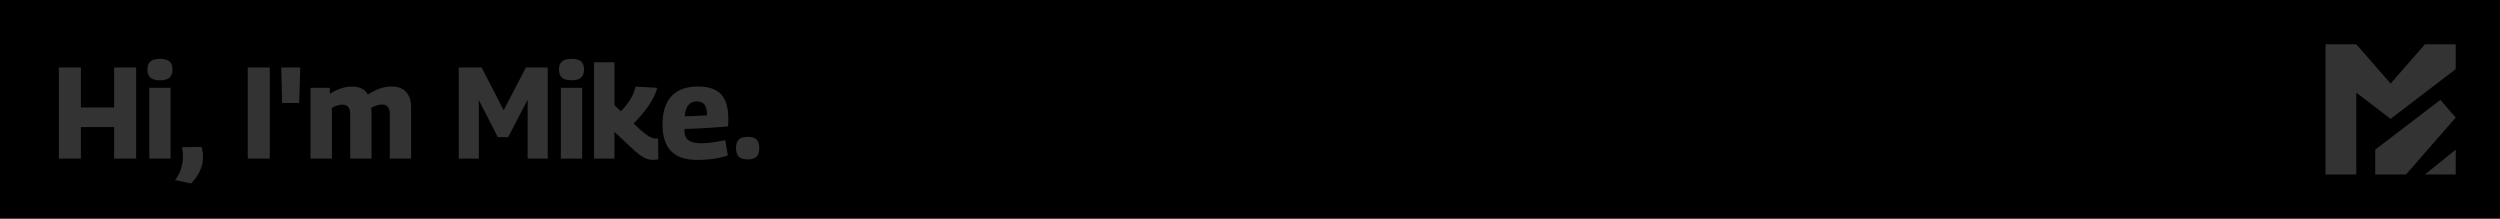 <svg width="100%" height="100%" viewBox="0 0 1920 168" xmlns="http://www.w3.org/2000/svg">
  <style>
      path,
      rect {
        fill: #333;
        mix-blend-mode: color-burn;
      }

      rect[width="1920"] {
        animation: 60s linear infinite hue;
        fill: url(#bg);
      }

      @keyframes hue {
        to {
          filter: hue-rotate(-360deg)
        }
      }

      @media (prefers-color-scheme: dark) {
        path,
        rect {
          fill: #bbb;
          mix-blend-mode: color-dodge;
        }

        stop[offset="0"] {
          stop-color: oklch(35% 0.14 303);
        }

        stop[offset="1"] {
          stop-color: oklch(40% 0.09 253);
        }
      }
    </style>
    <defs>
      <radialGradient id="bg" cx="0" cy="0" r="1" gradientUnits="userSpaceOnUse" gradientTransform="matrix(1920,168,-168,1920,0,0)">
        <stop offset="0" stop-color="oklch(90% 0.06 308)"/>
        <stop offset="1" stop-color="oklch(92% 0.04 250)"/>
      </radialGradient>
    </defs>
    <rect x="0" y="0" width="1920" height="168" fill="#fff"/>
    <path d="M45.2,121.815l-0,-70l16.909,-0l0,30.726l25.541,0l0,-30.726l16.909,-0l0,70l-16.909,-0l0,-24.202l-25.541,0l0,24.202l-16.909,-0Z"/>
    <path d="M122.846,61.648c-3.333,-0 -5.775,-0.672 -7.326,-2.014c-1.552,-1.343 -2.327,-3.409 -2.327,-6.197c-0,-2.816 0.772,-4.895 2.317,-6.238c1.545,-1.342 3.991,-2.014 7.338,-2.014c3.373,0 5.818,0.672 7.336,2.014c1.517,1.343 2.276,3.422 2.276,6.238c0,2.788 -0.752,4.854 -2.255,6.197c-1.504,1.342 -3.957,2.014 -7.359,2.014Zm-8.195,60.167l-0,-54.4l16.35,-0l-0,54.4l-16.35,-0Z"/>
    <path d="M139.777,113.096l14.928,-0.303c0.348,1.071 0.632,2.24 0.852,3.506c0.22,1.267 0.329,2.664 0.329,4.192c0,2.384 -0.321,4.737 -0.965,7.06c-0.644,2.323 -1.648,4.593 -3.011,6.81c-1.364,2.217 -3.094,4.404 -5.191,6.56l-12.292,-2.648c2.109,-2.645 3.65,-5.533 4.62,-8.665c0.971,-3.132 1.457,-6.158 1.457,-9.079c-0,-0.89 -0.046,-1.984 -0.138,-3.284c-0.092,-1.299 -0.288,-2.682 -0.589,-4.149Z"/>
    <rect x="190.267" y="51.815" width="16.909" height="70"/>
    <path d="M216.679,79.115l-0.683,-27.3l14.591,-0l-0.808,27.3l-13.1,-0Z"/>
    <path d="M238.494,121.815l-0,-54.4l14.811,-0l-0,4.708c2.011,-1.321 3.953,-2.389 5.826,-3.204c1.873,-0.815 3.727,-1.427 5.56,-1.834c1.834,-0.407 3.678,-0.611 5.531,-0.611c2.11,0 3.94,0.235 5.49,0.703c1.549,0.469 2.885,1.156 4.008,2.061c1.123,0.905 2.055,2.032 2.796,3.378c2.243,-1.4 4.345,-2.553 6.306,-3.461c1.96,-0.907 3.937,-1.59 5.929,-2.05c1.992,-0.46 4.07,-0.69 6.233,-0.69c1.987,-0 3.766,0.245 5.338,0.737c1.572,0.491 2.949,1.203 4.133,2.136c1.183,0.934 2.166,2.042 2.948,3.326c0.782,1.284 1.365,2.725 1.749,4.322c0.384,1.597 0.576,3.303 0.576,5.118l0,39.761l-16.392,-0l-0,-34.427c-0,-0.99 -0.106,-1.928 -0.319,-2.811c-0.212,-0.884 -0.542,-1.642 -0.988,-2.275c-0.446,-0.632 -1.051,-1.13 -1.813,-1.493c-0.763,-0.363 -1.712,-0.544 -2.847,-0.544c-0.976,-0 -1.949,0.125 -2.92,0.374c-0.97,0.25 -1.907,0.562 -2.811,0.938c-0.903,0.376 -1.78,0.799 -2.629,1.268c0.131,0.545 0.218,1.096 0.262,1.651c0.044,0.555 0.066,1.106 0.066,1.653l0,35.666l-16.392,-0l0,-34.378c0,-0.972 -0.109,-1.9 -0.327,-2.784c-0.218,-0.884 -0.555,-1.64 -1.011,-2.269c-0.456,-0.628 -1.072,-1.124 -1.848,-1.487c-0.777,-0.363 -1.725,-0.545 -2.845,-0.545c-0.893,0 -1.79,0.107 -2.692,0.321c-0.902,0.213 -1.788,0.499 -2.656,0.856c-0.869,0.357 -1.762,0.798 -2.68,1.322l-0,38.964l-16.392,-0Z"/>
    <path d="M352.317,121.815l-0,-70l17.58,-0l16.898,32.859l17.117,-32.859l16.741,-0l-0,70l-15.441,-0l0,-45.22l-14.937,28.72l-7.96,-0l-14.559,-28.4l-0,44.9l-15.439,-0Z"/>
    <path d="M438.937,61.648c-3.334,-0 -5.776,-0.672 -7.327,-2.014c-1.551,-1.343 -2.327,-3.409 -2.327,-6.197c0,-2.816 0.773,-4.895 2.318,-6.238c1.544,-1.342 3.99,-2.014 7.337,-2.014c3.373,0 5.818,0.672 7.336,2.014c1.518,1.343 2.277,3.422 2.277,6.238c-0,2.788 -0.752,4.854 -2.256,6.197c-1.503,1.342 -3.956,2.014 -7.358,2.014Zm-8.196,60.167l0,-54.4l16.35,-0l0,54.4l-16.35,-0Z"/>
    <path d="M501.639,122.755c-1.173,0 -2.334,-0.116 -3.48,-0.35c-1.146,-0.233 -2.356,-0.69 -3.63,-1.37c-1.273,-0.68 -2.73,-1.667 -4.369,-2.96c-1.64,-1.293 -3.54,-2.966 -5.7,-5.02l-12.578,-11.8l-0,20.56l-15.641,-0l0,-74l15.641,-0l-0,32.959l15.857,15.161c3.108,2.933 5.635,5.157 7.581,6.67c1.946,1.513 3.566,2.526 4.859,3.04c1.294,0.513 2.514,0.77 3.66,0.77c0.254,-0 1.327,-0.06 1.619,-0.06l0.121,16.06c-0.547,0.094 -1.134,0.174 -1.761,0.24c-0.626,0.067 -1.352,0.1 -2.179,0.1Zm-18.259,-24.56l-13.198,-6.241c2.399,-2.187 4.578,-4.3 6.538,-6.339c1.96,-2.04 3.693,-4.066 5.2,-6.08c1.507,-2.013 2.783,-4.087 3.83,-6.22c1.046,-2.133 1.843,-4.4 2.389,-6.8l16.64,0.94c-0.76,2.827 -1.903,5.646 -3.429,8.46c-1.527,2.813 -3.3,5.543 -5.32,8.19c-2.02,2.646 -4.126,5.153 -6.319,7.519c-2.194,2.367 -4.304,4.557 -6.331,6.571Z"/>
    <path d="M535.457,122.815c-4.239,-0 -8.006,-0.51 -11.299,-1.53c-3.293,-1.02 -6.08,-2.62 -8.359,-4.8c-2.28,-2.18 -4.017,-4.987 -5.211,-8.42c-1.193,-3.433 -1.79,-7.53 -1.79,-12.291c-0,-5.346 0.67,-9.895 2.01,-13.649c1.34,-3.754 3.24,-6.787 5.7,-9.1c2.46,-2.313 5.353,-3.993 8.68,-5.04c3.326,-1.047 6.963,-1.57 10.91,-1.57c7.985,-0 13.858,1.97 17.618,5.91c3.76,3.94 5.64,10.337 5.64,19.19c-0,0.639 -0.01,1.489 -0.03,2.55c-0.02,1.06 -0.077,2.063 -0.17,3.009c-1.667,0.134 -3.707,0.3 -6.12,0.5c-2.413,0.2 -5.083,0.4 -8.009,0.6c-2.927,0.2 -6.02,0.374 -9.28,0.521c-3.26,0.146 -6.603,0.267 -10.029,0.36c-0.039,0.187 -0.059,0.38 -0.059,0.58l-0,0.68c0.026,2.227 0.479,4.054 1.359,5.48c0.88,1.427 2.26,2.487 4.14,3.18c1.88,0.693 4.313,1.04 7.299,1.04c1.894,-0 3.867,-0.104 5.92,-0.31c2.054,-0.207 4.15,-0.494 6.29,-0.86c2.139,-0.367 4.256,-0.784 6.35,-1.25l1.939,11.82c-2.334,0.747 -4.737,1.377 -7.21,1.89c-2.473,0.513 -5.039,0.893 -7.699,1.14c-2.66,0.246 -5.523,0.37 -8.59,0.37Zm-9.639,-33.52c1.787,-0 3.533,-0.037 5.239,-0.11c1.706,-0.073 3.336,-0.146 4.89,-0.219c1.554,-0.074 2.93,-0.147 4.13,-0.221c1.199,-0.073 2.186,-0.13 2.96,-0.169c-0.067,-2.668 -0.394,-4.775 -0.981,-6.321c-0.587,-1.547 -1.45,-2.657 -2.589,-3.33c-1.14,-0.673 -2.59,-1.01 -4.35,-1.01c-1.146,-0 -2.226,0.167 -3.24,0.5c-1.013,0.333 -1.94,0.923 -2.779,1.77c-0.84,0.847 -1.543,2.007 -2.11,3.48c-0.566,1.473 -0.956,3.349 -1.17,5.63Z"/>
    <path d="M565.276,113.801c-0,-2.956 0.68,-5.143 2.04,-6.56c1.359,-1.418 3.655,-2.126 6.885,-2.126c3.261,-0 5.564,0.708 6.909,2.126c1.345,1.417 2.017,3.604 2.017,6.56c0,2.909 -0.672,5.072 -2.017,6.49c-1.345,1.417 -3.648,2.125 -6.909,2.125c-3.222,0 -5.515,-0.708 -6.879,-2.125c-1.364,-1.418 -2.046,-3.581 -2.046,-6.49Z"/>
    <path d="M1847.82,134l38.182,-43.712l-11.818,-13.561l-50,38.182l-0,19.091l23.636,0Z"/>
    <path d="M1862.36,134l23.636,0l0,-19.091l-23.636,19.091Z"/>
    <path d="M1862.36,34l-26.364,30.182l-26.364,-30.182l-23.636,0l0,100l23.636,0l0,-62.859l26.364,20.132l50,-38.182l0,-19.091l-23.636,0Z"/>
</svg>
